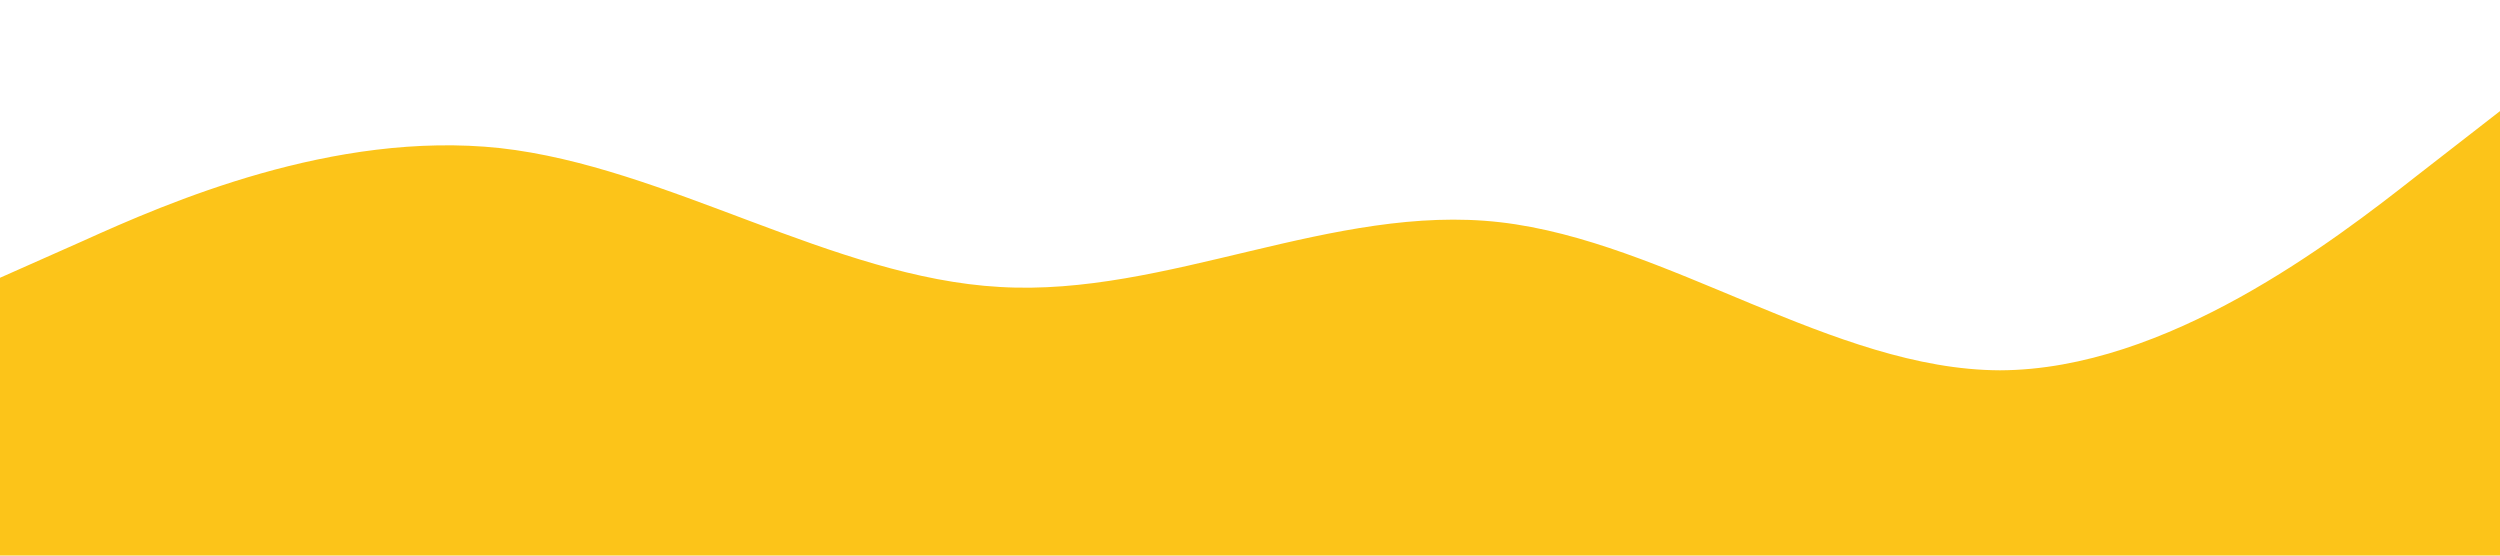<?xml version="1.0" standalone="no"?><svg xmlns="http://www.w3.org/2000/svg" viewBox="0 0 1440 320"><path fill="#fcc419" fill-opacity="1" d="M0,160L48,138.7C96,117,192,75,288,85.3C384,96,480,160,576,165.3C672,171,768,117,864,128C960,139,1056,213,1152,213.3C1248,213,1344,139,1392,101.3L1440,64L1440,320L1392,320C1344,320,1248,320,1152,320C1056,320,960,320,864,320C768,320,672,320,576,320C480,320,384,320,288,320C192,320,96,320,48,320L0,320Z"></path></svg>
